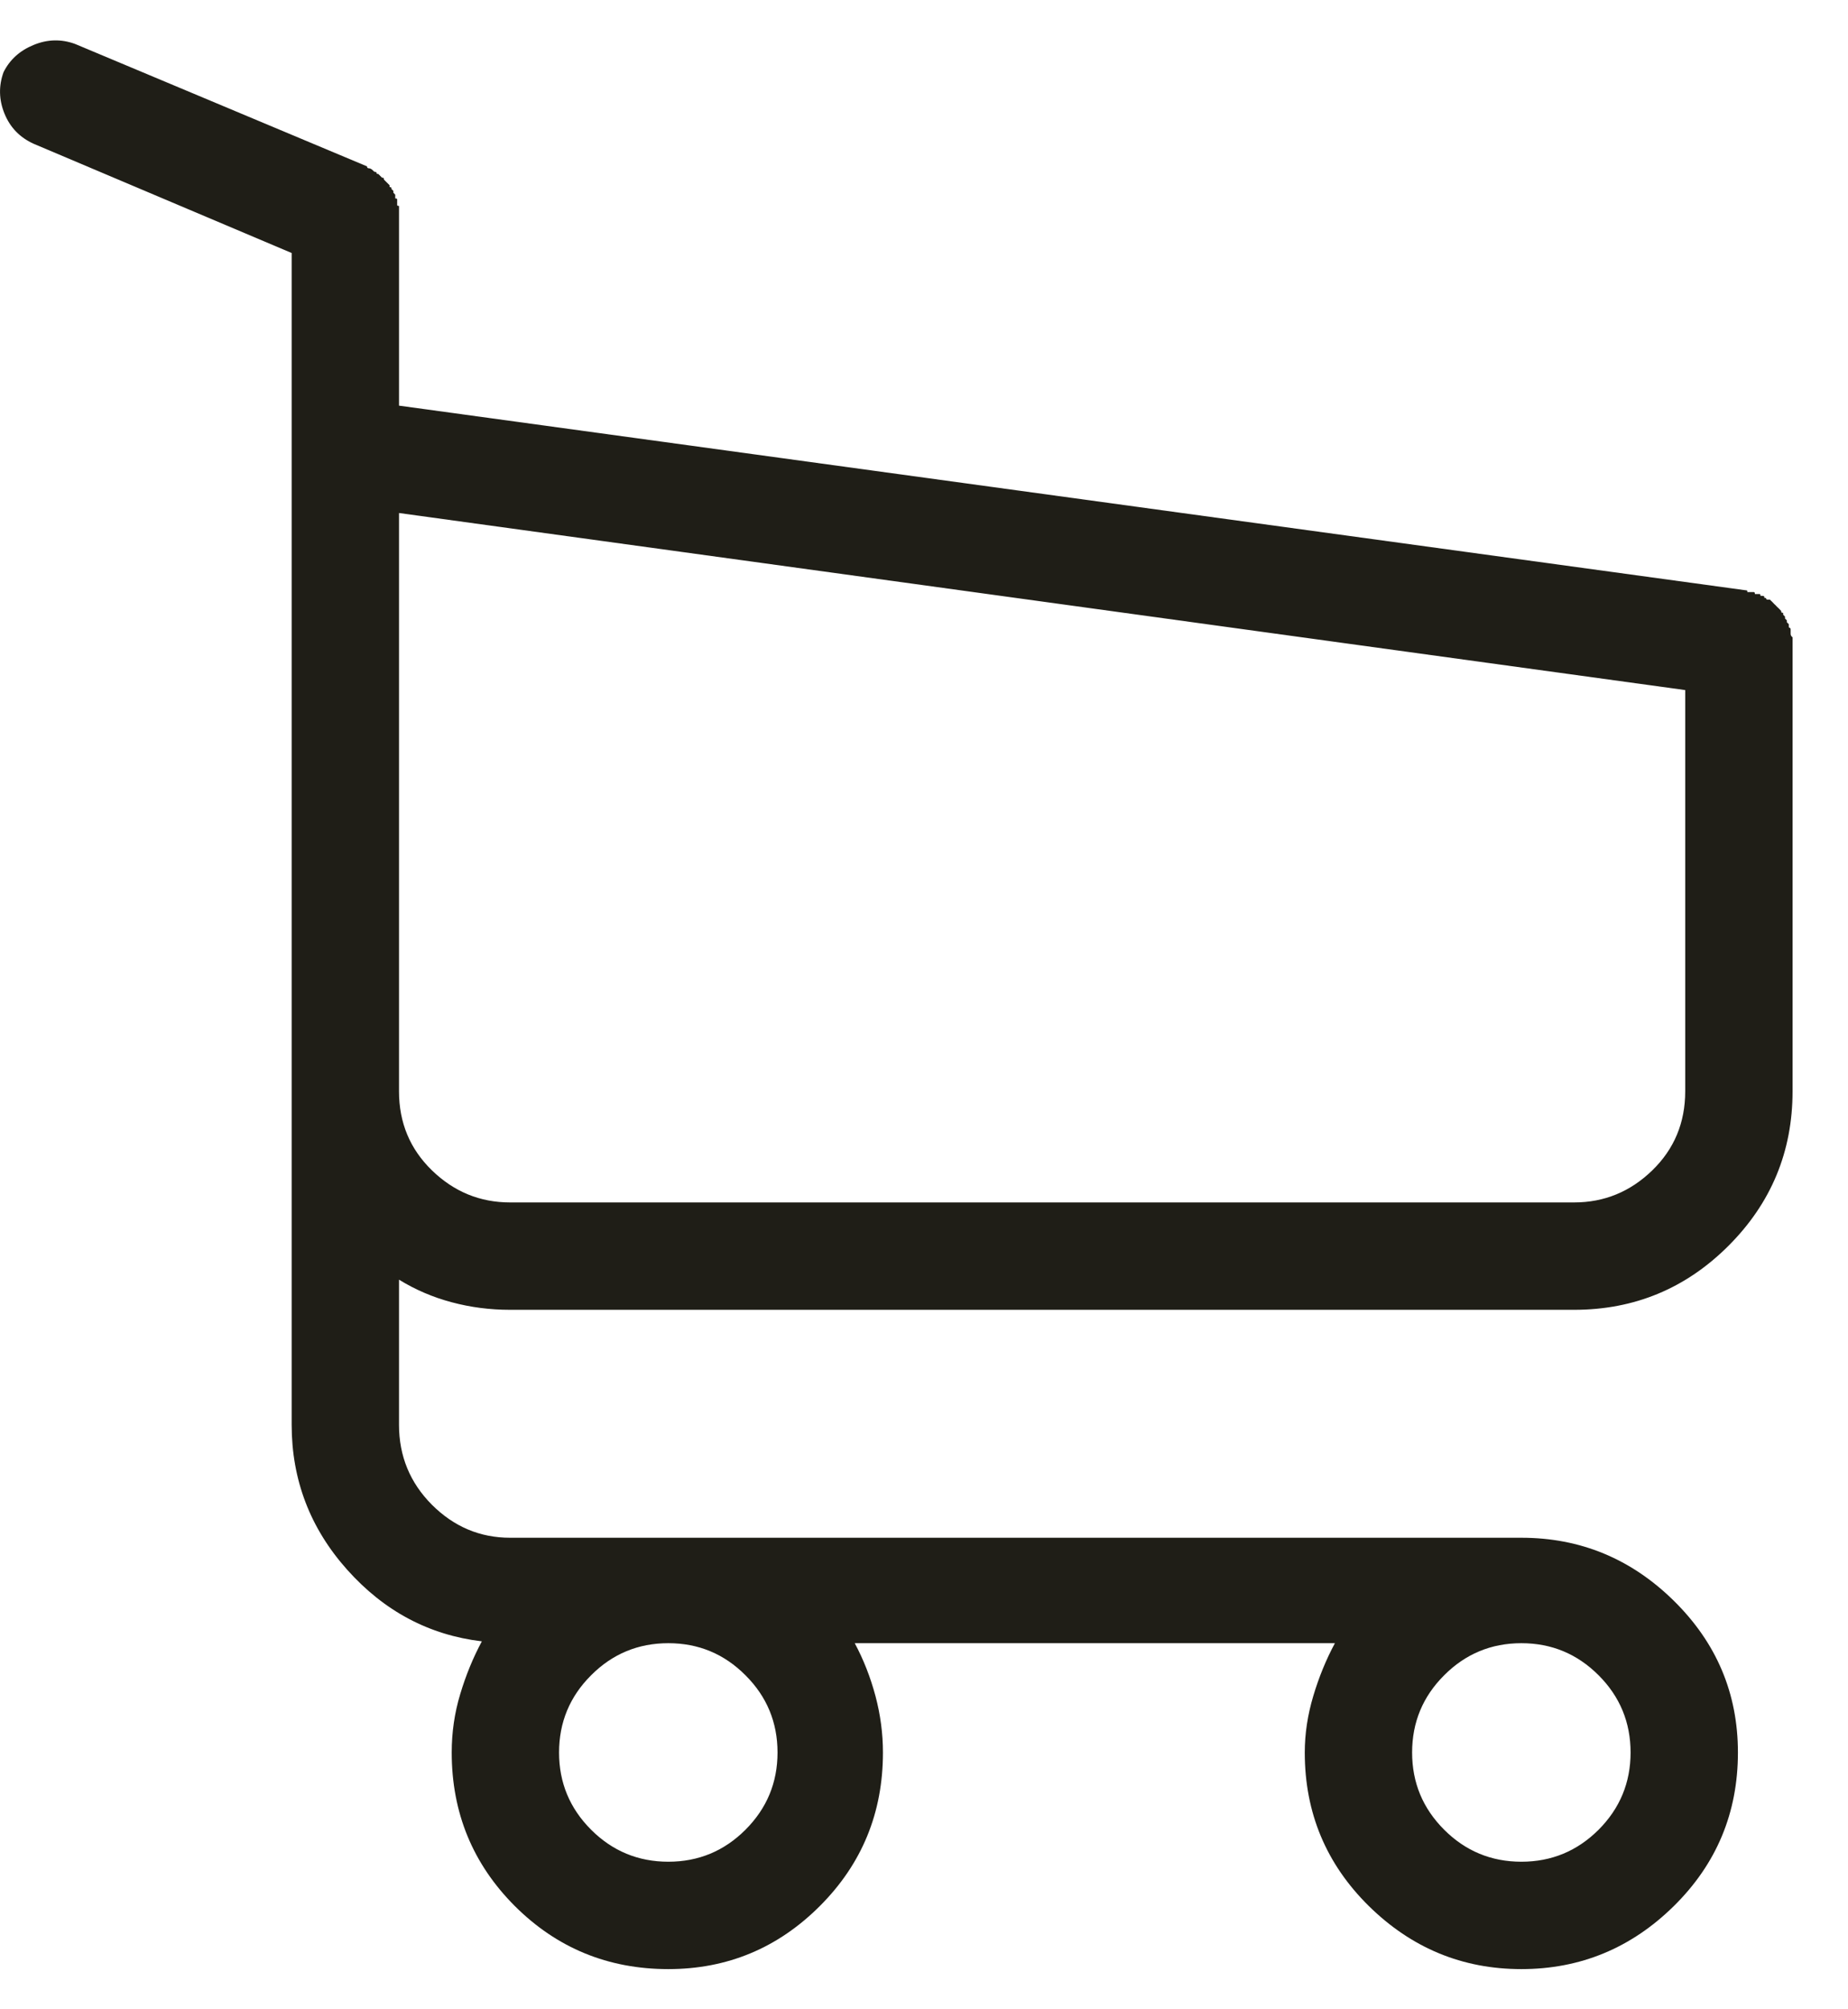 <svg width="23" height="25" viewBox="0 0 23 25" fill="none" xmlns="http://www.w3.org/2000/svg">
<path d="M6.349 16.297H19.591C20.341 16.297 20.982 16.031 21.513 15.5C22.044 14.969 22.31 14.328 22.31 13.578V8.023C22.31 8.023 22.31 8.02 22.31 8.012C22.31 8.004 22.31 8 22.31 8C22.31 7.984 22.31 7.977 22.31 7.977C22.31 7.977 22.31 7.969 22.31 7.953C22.31 7.953 22.31 7.949 22.31 7.941C22.31 7.934 22.31 7.93 22.31 7.93C22.31 7.93 22.306 7.926 22.298 7.918C22.29 7.91 22.286 7.898 22.286 7.883C22.286 7.883 22.286 7.879 22.286 7.871C22.286 7.863 22.286 7.859 22.286 7.859C22.286 7.859 22.286 7.855 22.286 7.848C22.286 7.84 22.286 7.836 22.286 7.836C22.286 7.82 22.282 7.812 22.275 7.812C22.267 7.812 22.263 7.805 22.263 7.789C22.263 7.789 22.263 7.785 22.263 7.777C22.263 7.77 22.263 7.766 22.263 7.766C22.263 7.766 22.259 7.762 22.251 7.754C22.243 7.746 22.239 7.742 22.239 7.742C22.239 7.727 22.239 7.719 22.239 7.719C22.224 7.703 22.216 7.695 22.216 7.695C22.216 7.695 22.216 7.688 22.216 7.672C22.216 7.672 22.208 7.664 22.193 7.648C22.193 7.648 22.193 7.645 22.193 7.637C22.193 7.629 22.193 7.625 22.193 7.625C22.177 7.625 22.169 7.621 22.169 7.613C22.169 7.605 22.169 7.602 22.169 7.602C22.169 7.602 22.165 7.598 22.157 7.59C22.15 7.582 22.146 7.578 22.146 7.578C22.146 7.578 22.142 7.574 22.134 7.566C22.126 7.559 22.122 7.555 22.122 7.555C22.122 7.555 22.118 7.551 22.11 7.543C22.103 7.535 22.099 7.531 22.099 7.531C22.099 7.531 22.095 7.527 22.087 7.52C22.079 7.512 22.075 7.508 22.075 7.508C22.075 7.508 22.072 7.504 22.064 7.496C22.056 7.488 22.052 7.484 22.052 7.484C22.052 7.484 22.048 7.48 22.04 7.473C22.032 7.465 22.029 7.461 22.029 7.461C22.013 7.461 22.005 7.461 22.005 7.461C21.989 7.461 21.982 7.457 21.982 7.449C21.982 7.441 21.974 7.438 21.958 7.438C21.958 7.438 21.958 7.434 21.958 7.426C21.958 7.418 21.95 7.414 21.935 7.414C21.935 7.414 21.931 7.414 21.923 7.414C21.915 7.414 21.911 7.414 21.911 7.414C21.911 7.398 21.907 7.391 21.9 7.391C21.892 7.391 21.888 7.391 21.888 7.391C21.872 7.391 21.864 7.391 21.864 7.391C21.864 7.391 21.857 7.391 21.841 7.391C21.841 7.375 21.837 7.367 21.829 7.367C21.822 7.367 21.818 7.367 21.818 7.367C21.818 7.367 21.814 7.367 21.806 7.367C21.798 7.367 21.794 7.367 21.794 7.367C21.794 7.367 21.79 7.367 21.782 7.367C21.775 7.367 21.763 7.367 21.747 7.367C21.747 7.367 21.747 7.363 21.747 7.355C21.747 7.348 21.739 7.344 21.724 7.344L4.966 5.047V2.703C4.966 2.688 4.966 2.676 4.966 2.668C4.966 2.66 4.966 2.648 4.966 2.633C4.966 2.633 4.966 2.625 4.966 2.609C4.966 2.609 4.966 2.605 4.966 2.598C4.966 2.59 4.966 2.578 4.966 2.562C4.95 2.562 4.943 2.559 4.943 2.551C4.943 2.543 4.943 2.539 4.943 2.539C4.943 2.523 4.943 2.516 4.943 2.516C4.943 2.5 4.943 2.488 4.943 2.48C4.943 2.473 4.935 2.469 4.919 2.469C4.919 2.469 4.919 2.465 4.919 2.457C4.919 2.449 4.919 2.445 4.919 2.445C4.919 2.43 4.919 2.422 4.919 2.422C4.919 2.422 4.911 2.414 4.896 2.398C4.896 2.398 4.896 2.395 4.896 2.387C4.896 2.379 4.896 2.375 4.896 2.375C4.896 2.375 4.892 2.371 4.884 2.363C4.876 2.355 4.872 2.352 4.872 2.352C4.872 2.352 4.872 2.348 4.872 2.34C4.872 2.332 4.864 2.328 4.849 2.328C4.849 2.328 4.849 2.324 4.849 2.316C4.849 2.309 4.849 2.305 4.849 2.305C4.849 2.305 4.845 2.301 4.837 2.293C4.829 2.285 4.825 2.281 4.825 2.281C4.825 2.281 4.821 2.277 4.814 2.27C4.806 2.262 4.802 2.258 4.802 2.258C4.802 2.258 4.798 2.254 4.79 2.246C4.782 2.238 4.778 2.234 4.778 2.234C4.778 2.234 4.778 2.23 4.778 2.223C4.778 2.215 4.771 2.211 4.755 2.211C4.755 2.211 4.751 2.207 4.743 2.199C4.736 2.191 4.732 2.188 4.732 2.188C4.732 2.188 4.728 2.184 4.72 2.176C4.712 2.168 4.708 2.164 4.708 2.164C4.708 2.164 4.704 2.164 4.696 2.164C4.689 2.164 4.685 2.156 4.685 2.141C4.669 2.141 4.657 2.137 4.65 2.129C4.642 2.121 4.638 2.117 4.638 2.117C4.622 2.102 4.607 2.094 4.591 2.094C4.575 2.094 4.568 2.086 4.568 2.07L0.935 0.547C0.763 0.484 0.591 0.488 0.419 0.559C0.247 0.629 0.122 0.742 0.044 0.898C-0.018 1.07 -0.014 1.242 0.056 1.414C0.126 1.586 0.247 1.711 0.419 1.789L3.63 3.148V17.727C3.63 18.414 3.861 19.016 4.321 19.531C4.782 20.047 5.341 20.344 5.997 20.422C5.888 20.625 5.798 20.844 5.728 21.078C5.657 21.312 5.622 21.555 5.622 21.805C5.622 22.555 5.884 23.191 6.407 23.715C6.931 24.238 7.568 24.5 8.318 24.5C9.052 24.5 9.681 24.238 10.204 23.715C10.728 23.191 10.989 22.555 10.989 21.805C10.989 21.57 10.958 21.336 10.896 21.102C10.833 20.867 10.747 20.648 10.638 20.445H16.614C16.505 20.648 16.415 20.867 16.345 21.102C16.275 21.336 16.239 21.57 16.239 21.805C16.239 22.555 16.505 23.191 17.036 23.715C17.568 24.238 18.2 24.5 18.935 24.5C19.669 24.5 20.302 24.238 20.833 23.715C21.364 23.191 21.63 22.555 21.63 21.805C21.63 21.07 21.364 20.441 20.833 19.918C20.302 19.395 19.669 19.133 18.935 19.133H6.349C5.974 19.133 5.65 18.996 5.376 18.723C5.103 18.449 4.966 18.117 4.966 17.727V15.922C5.169 16.047 5.388 16.141 5.622 16.203C5.857 16.266 6.099 16.297 6.349 16.297ZM9.677 21.805C9.677 22.18 9.544 22.5 9.278 22.766C9.013 23.031 8.693 23.164 8.318 23.164C7.943 23.164 7.622 23.031 7.357 22.766C7.091 22.5 6.958 22.18 6.958 21.805C6.958 21.43 7.091 21.109 7.357 20.844C7.622 20.578 7.943 20.445 8.318 20.445C8.693 20.445 9.013 20.578 9.278 20.844C9.544 21.109 9.677 21.43 9.677 21.805ZM20.294 21.805C20.294 22.18 20.161 22.5 19.896 22.766C19.63 23.031 19.31 23.164 18.935 23.164C18.56 23.164 18.239 23.031 17.974 22.766C17.708 22.5 17.575 22.18 17.575 21.805C17.575 21.43 17.708 21.109 17.974 20.844C18.239 20.578 18.56 20.445 18.935 20.445C19.31 20.445 19.63 20.578 19.896 20.844C20.161 21.109 20.294 21.43 20.294 21.805ZM19.591 14.961H6.349C5.974 14.961 5.65 14.828 5.376 14.562C5.103 14.297 4.966 13.969 4.966 13.578V6.383L20.974 8.586V13.578C20.974 13.969 20.837 14.297 20.564 14.562C20.29 14.828 19.966 14.961 19.591 14.961Z" fill="#1F1E17"/>
</svg>
